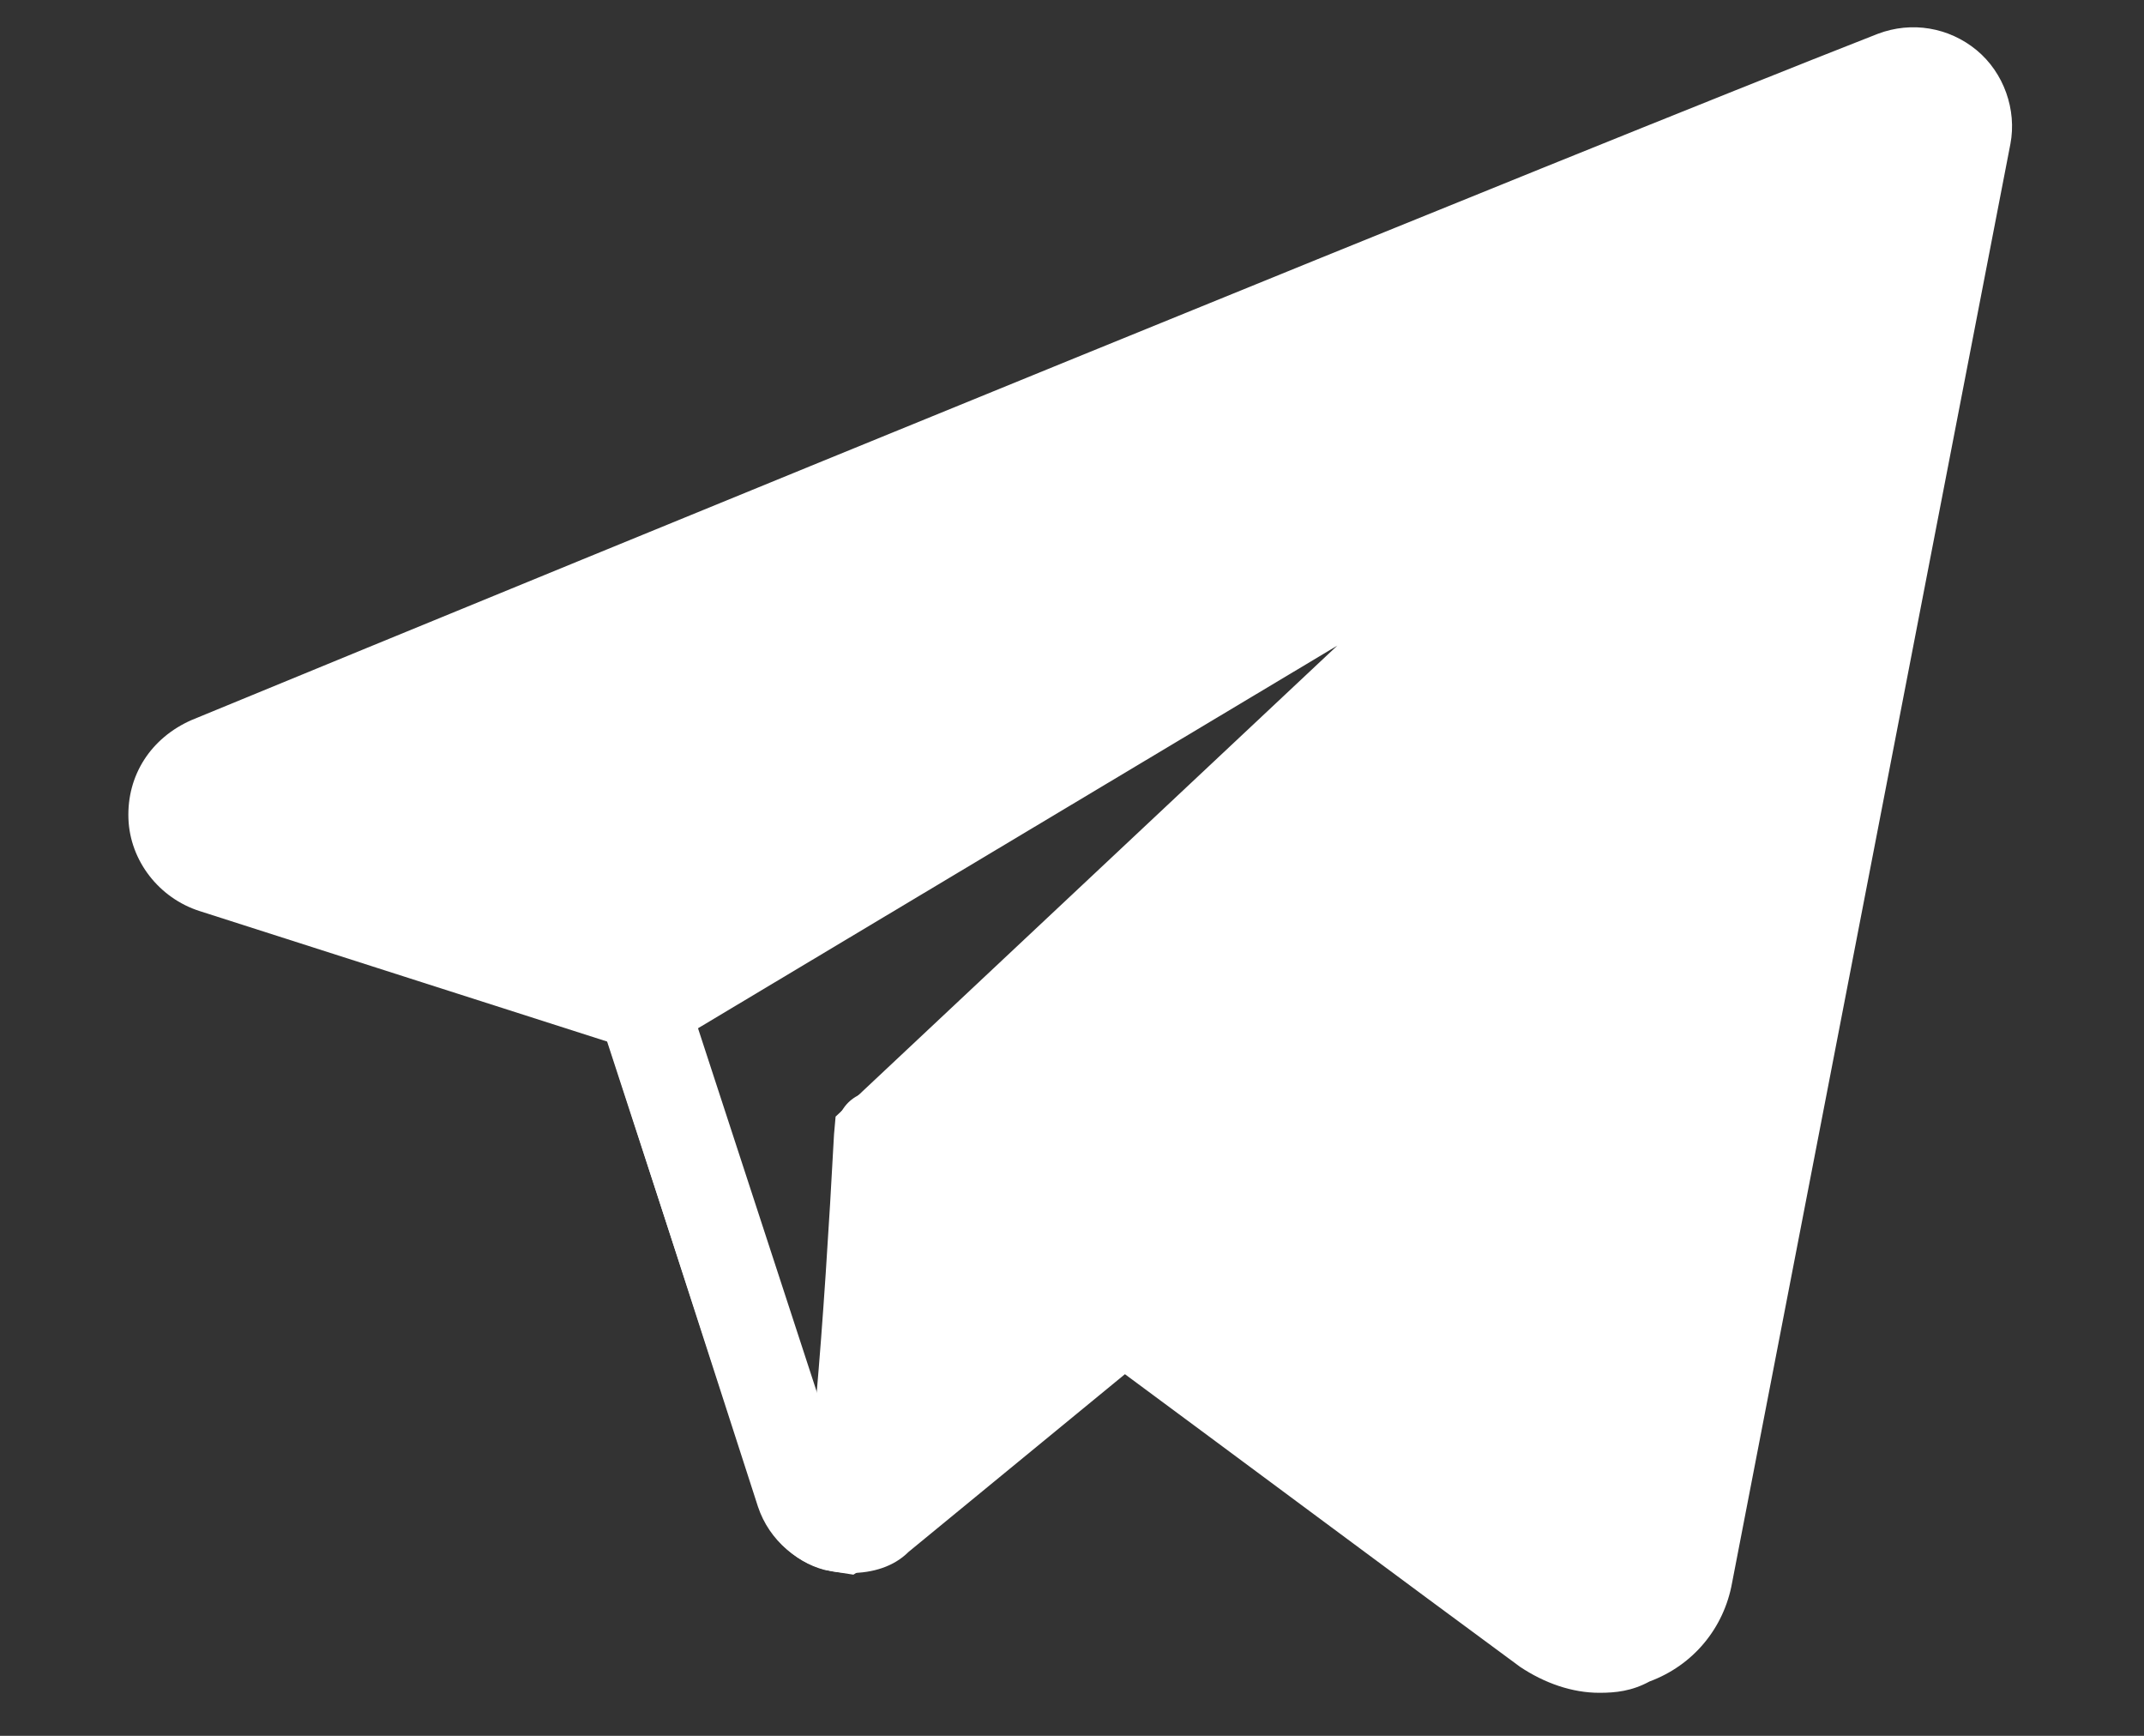 <svg width="42" height="34" viewBox="0 0 42 34" fill="none" xmlns="http://www.w3.org/2000/svg">
<rect x="0" y="0" width="42" height="34" fill="#333333" stroke="none"/>
<path d="M16.655 30.811C16.496 30.811 16.306 30.779 16.147 30.748C15.545 30.589 15.101 30.114 14.879 29.543L11.773 20.033L13.389 19.494L16.496 29.004C16.528 29.067 16.559 29.099 16.591 29.099C16.655 29.099 16.686 29.099 16.718 29.067L21.505 25.137L22.583 26.468L17.796 30.399C17.511 30.684 17.098 30.811 16.655 30.811Z" fill="white"/>
<path d="M31.331 33.157C30.793 33.157 30.254 32.966 29.778 32.649C27.622 31.064 24.262 28.56 21.473 26.499L19.156 28.029C19.156 28.029 16.559 30.811 16.337 30.747C15.671 30.62 15.101 30.145 14.879 29.479L11.931 20.413L3.91 17.845C3.118 17.592 2.547 16.863 2.516 16.038C2.484 15.182 2.959 14.453 3.752 14.104C11.677 10.839 30.793 3.009 36.784 0.663C37.45 0.41 38.179 0.537 38.718 0.98C39.257 1.424 39.51 2.153 39.383 2.819L33.931 31.001C33.772 31.889 33.17 32.618 32.314 32.935C31.965 33.125 31.648 33.157 31.331 33.157ZM17.193 21.396C17.383 21.396 17.542 21.459 17.7 21.554L31.456 8.493C31.488 8.525 31.425 8.429 31.456 8.493C31.488 8.556 31.488 8.398 31.456 8.493C31.552 8.461 31.425 8.461 31.456 8.493C31.425 8.429 18.432 15.729 18.432 15.729L12.882 18.923C13.135 19.018 13.357 19.208 13.452 19.462L16.02 27.324C16.147 25.897 16.274 23.963 16.369 22.157C16.4 21.84 16.559 21.554 16.876 21.427C16.939 21.427 17.066 21.396 17.193 21.396Z" fill="white"/>
<path d="M16.718 30.843L16.306 30.779C15.64 30.652 15.07 30.177 14.848 29.511L11.582 19.399L31.237 7.638C31.649 7.384 32.22 7.479 32.505 7.891C32.79 8.303 32.758 8.842 32.378 9.191L18.049 22.664C17.637 30.145 17.415 30.335 17.067 30.621L16.718 30.843ZM13.643 20.159L15.989 27.387C16.116 25.961 16.242 24.027 16.338 22.22L16.369 21.871L26.197 12.646L13.643 20.159Z" fill="white"/>
</svg>
